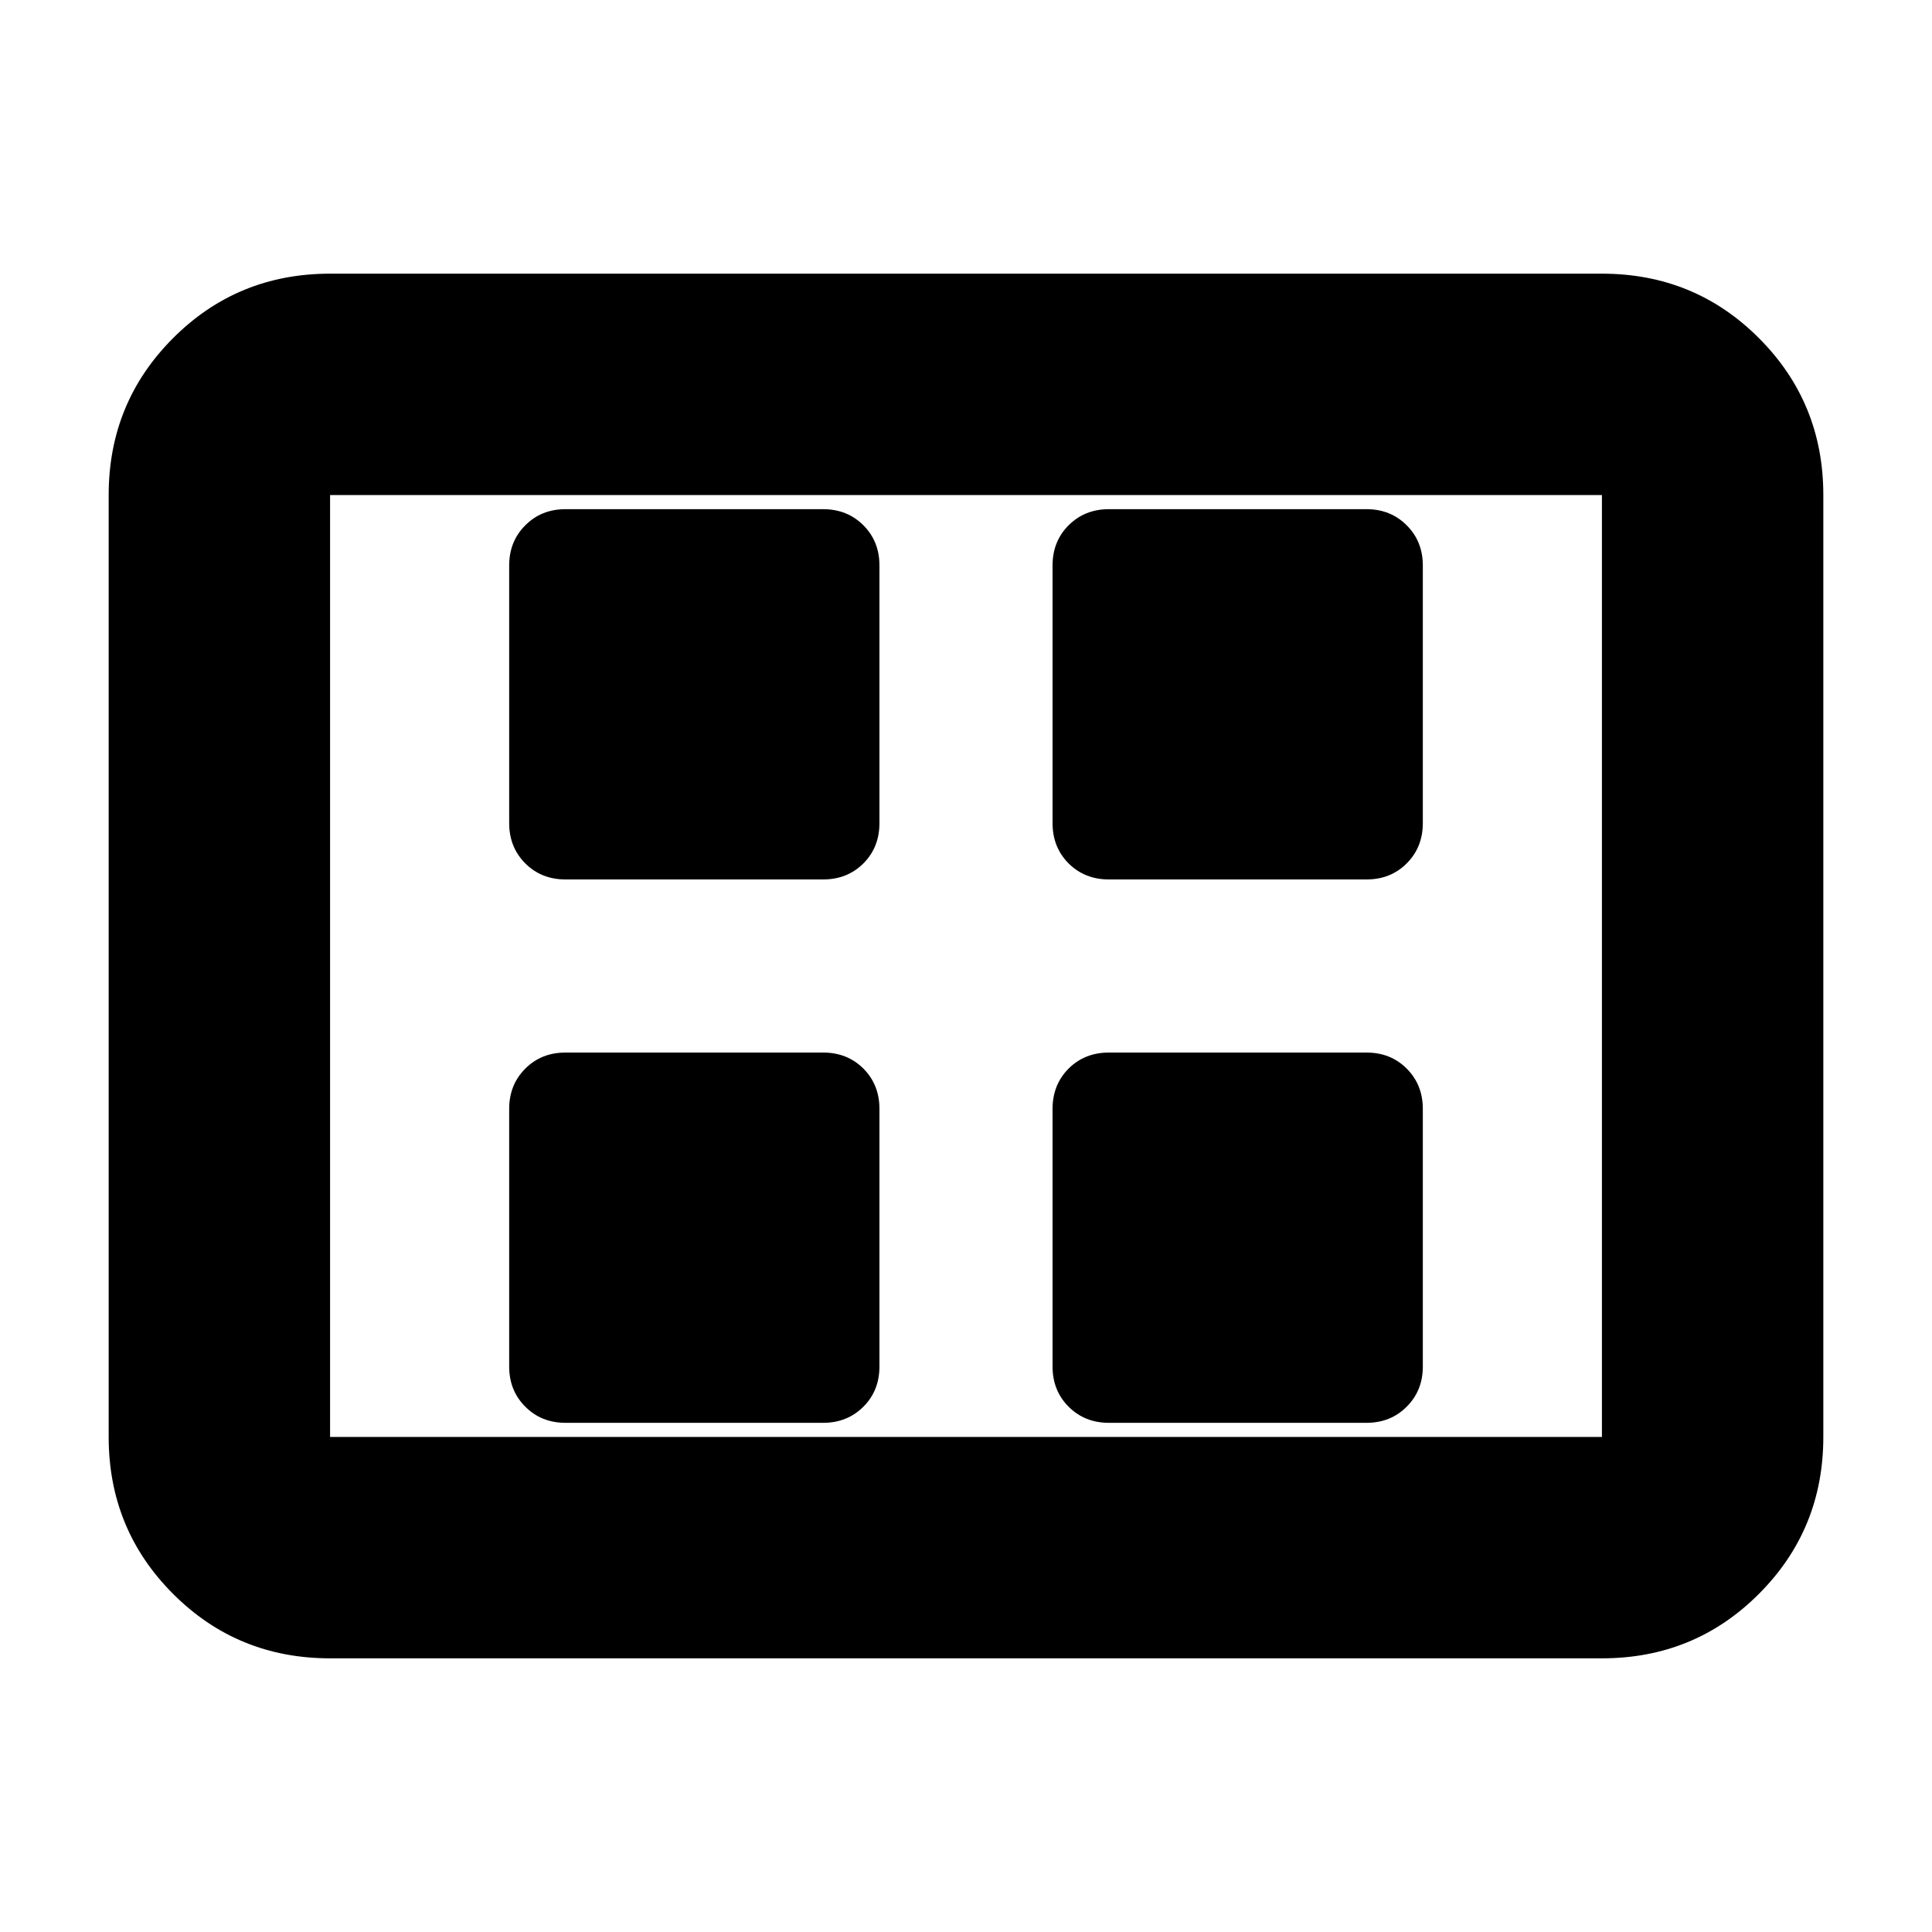 <svg xmlns="http://www.w3.org/2000/svg" height="20" width="20"><path d="M5.854 9.104h2.667q.25 0 .417-.166.166-.167.166-.417V5.854q0-.25-.166-.416-.167-.167-.417-.167H5.854q-.25 0-.416.167-.167.166-.167.416v2.667q0 .25.167.417.166.166.416.166Zm5.625 0h2.667q.25 0 .416-.166.167-.167.167-.417V5.854q0-.25-.167-.416-.166-.167-.416-.167h-2.667q-.25 0-.417.167-.166.166-.166.416v2.667q0 .25.166.417.167.166.417.166Zm-5.625 5.625h2.667q.25 0 .417-.167.166-.166.166-.416v-2.667q0-.25-.166-.417-.167-.166-.417-.166H5.854q-.25 0-.416.166-.167.167-.167.417v2.667q0 .25.167.416.166.167.416.167Zm5.625 0h2.667q.25 0 .416-.167.167-.166.167-.416v-2.667q0-.25-.167-.417-.166-.166-.416-.166h-2.667q-.25 0-.417.166-.166.167-.166.417v2.667q0 .25.166.416.167.167.417.167Zm-8.062 2.438q-.959 0-1.625-.667-.667-.667-.667-1.625v-9.75q0-.958.667-1.625.666-.667 1.625-.667h13.166q.959 0 1.625.667.667.667.667 1.625v9.75q0 .958-.667 1.625-.666.667-1.625.667Zm0-2.292v-9.75 9.75Zm0 0h13.166v-9.75H3.417v9.75Z"/></svg>
